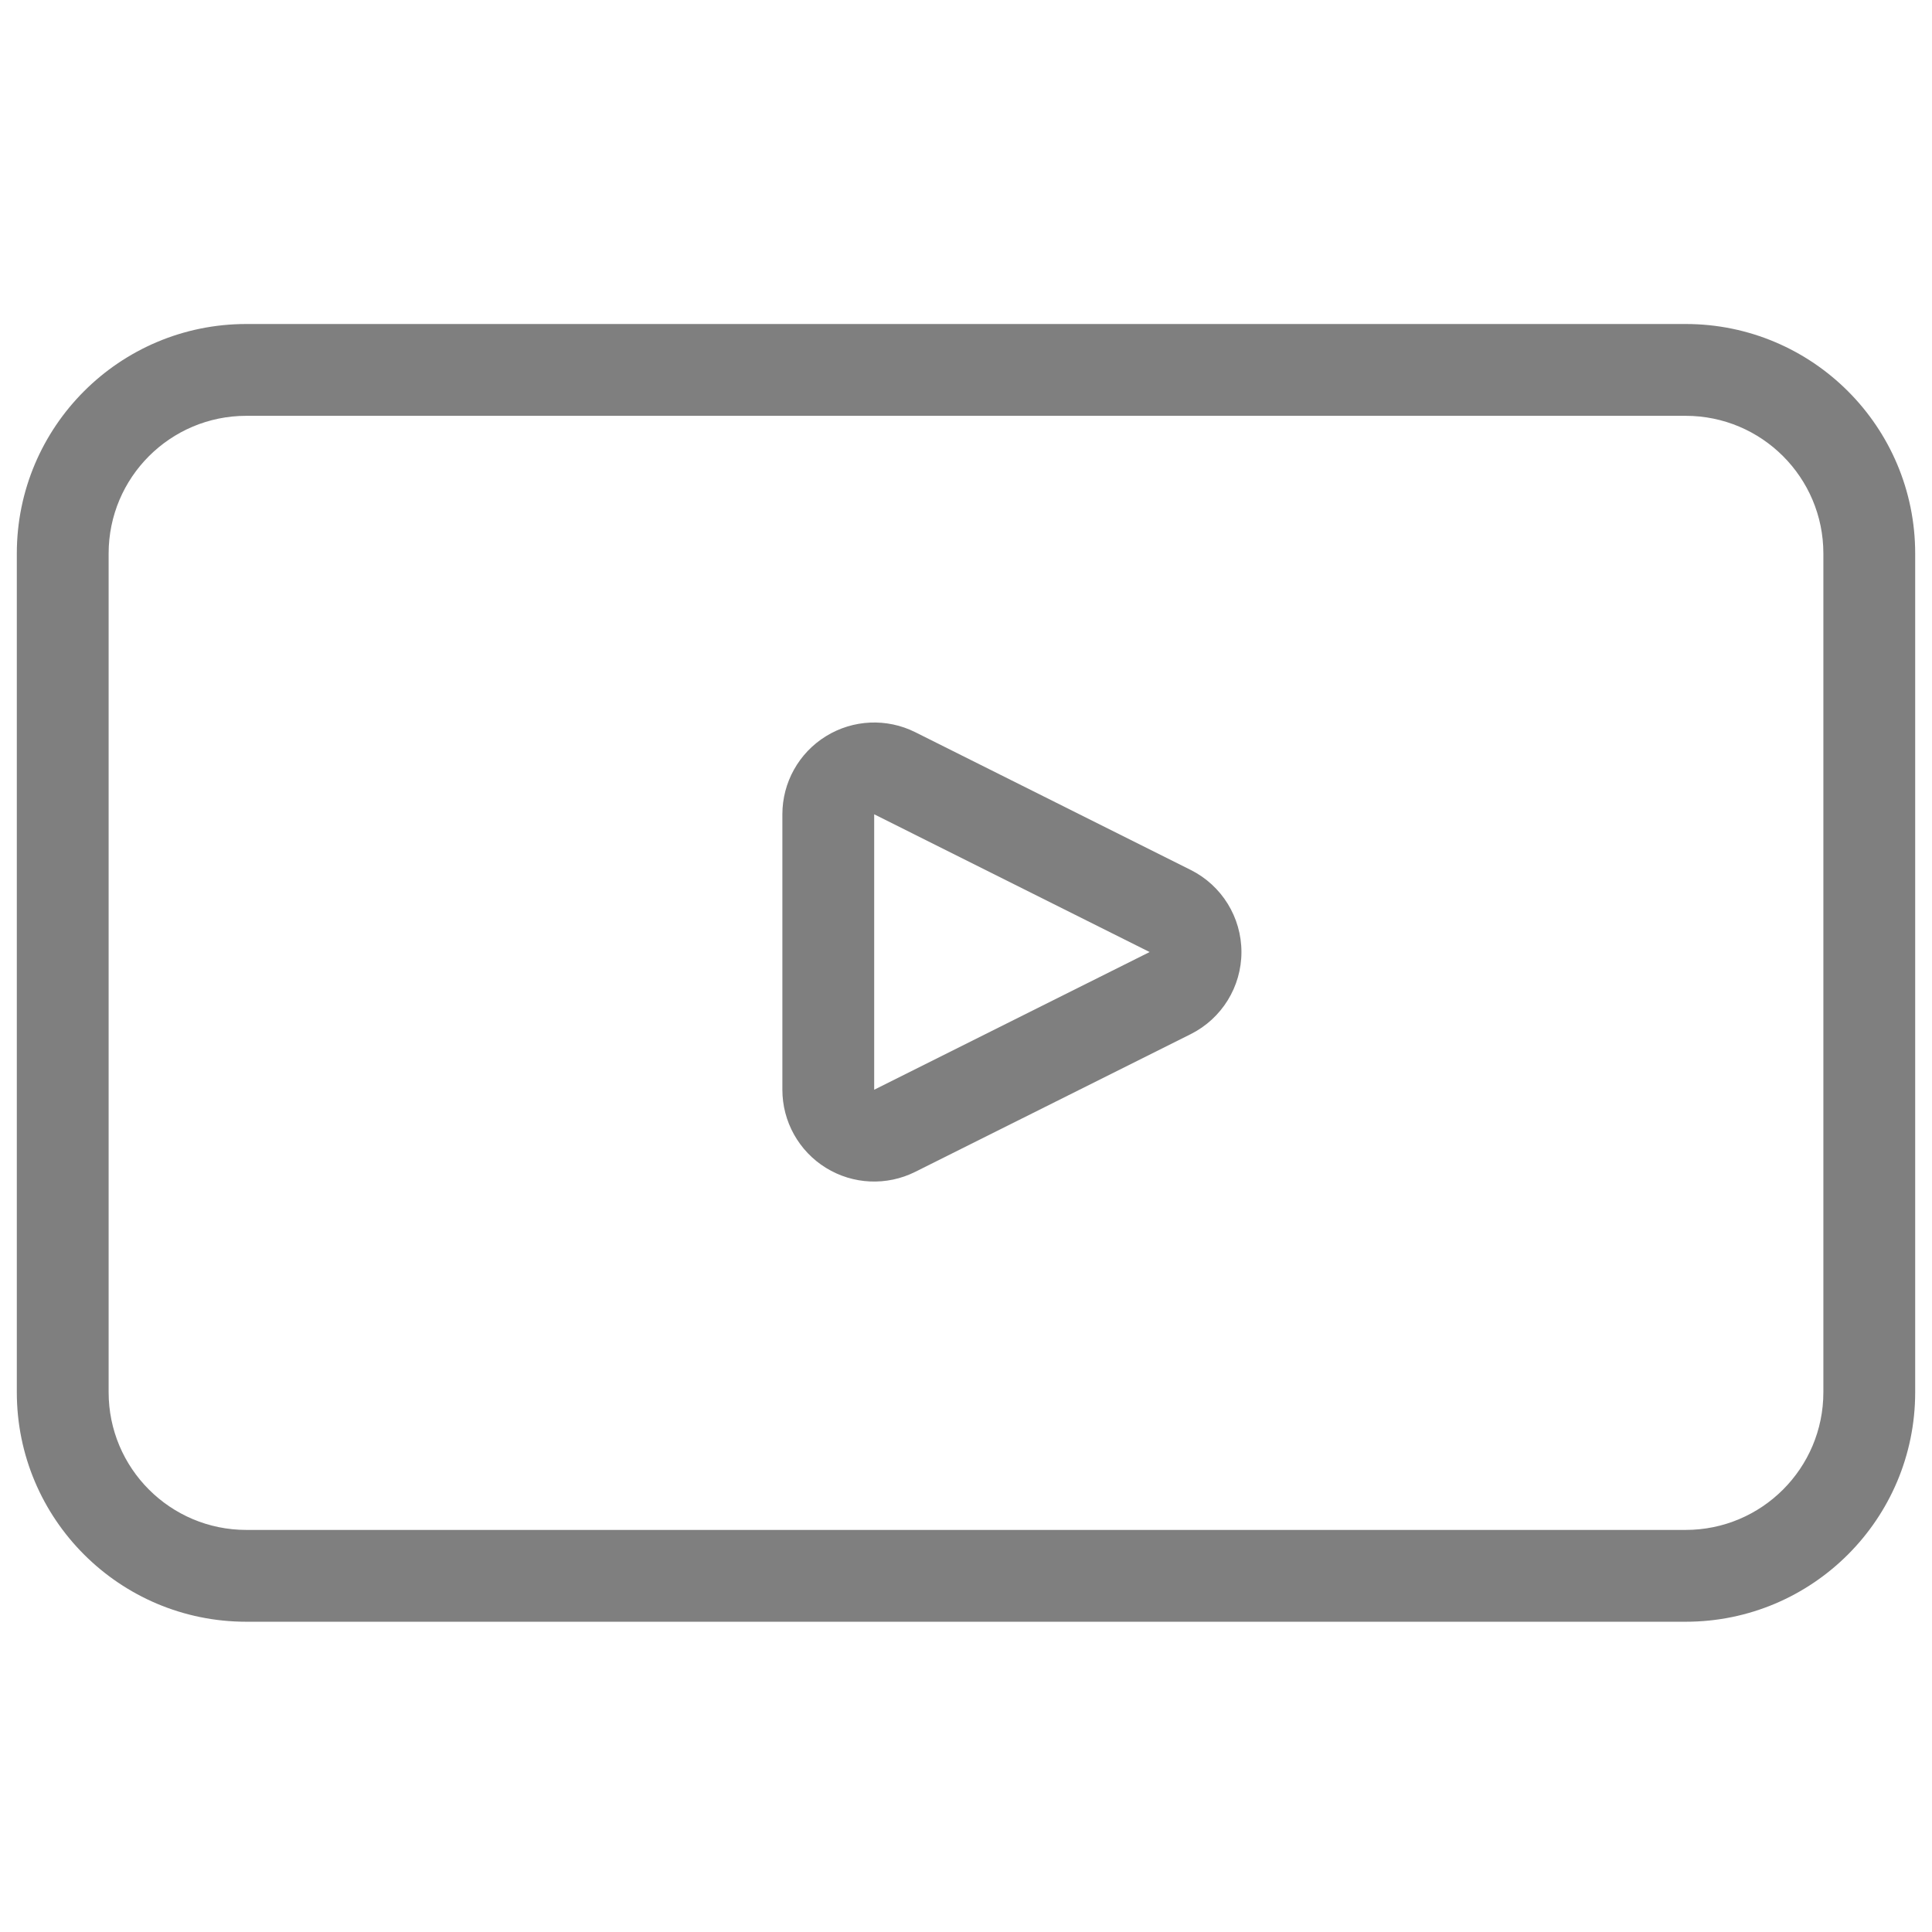 <svg width="24" height="24" viewBox="0 0 44 30" fill="none" xmlns="http://www.w3.org/2000/svg">
    <path fill-rule="evenodd" clip-rule="evenodd" d="M17.818 17.818C17.818 18.543 18.193 19.216 18.81 19.597C19.426 19.978 20.196 20.012 20.844 19.688L27.117 16.552C27.825 16.198 28.273 15.474 28.273 14.682C28.273 13.89 27.825 13.166 27.117 12.812L20.844 9.675C20.196 9.351 19.426 9.386 18.81 9.767C18.193 10.148 17.818 10.821 17.818 11.545V17.818ZM26.182 14.682L19.909 17.818V11.545L26.182 14.682Z" fill="#7F7F7F"></path>
    <path fill-rule="evenodd" clip-rule="evenodd" d="M5.61 0.379C2.723 0.379 0.383 2.719 0.383 5.606V24.707C0.383 27.594 2.723 29.934 5.61 29.934H38.39C41.277 29.934 43.617 27.594 43.617 24.707V5.606C43.617 2.719 41.277 0.379 38.39 0.379H5.61ZM2.474 5.606C2.474 3.874 3.878 2.47 5.61 2.47H38.39C40.122 2.47 41.526 3.874 41.526 5.606V24.707C41.526 26.439 40.122 27.843 38.39 27.843H5.61C3.878 27.843 2.474 26.439 2.474 24.707V5.606Z" fill="#7F7F7F"></path>
</svg>